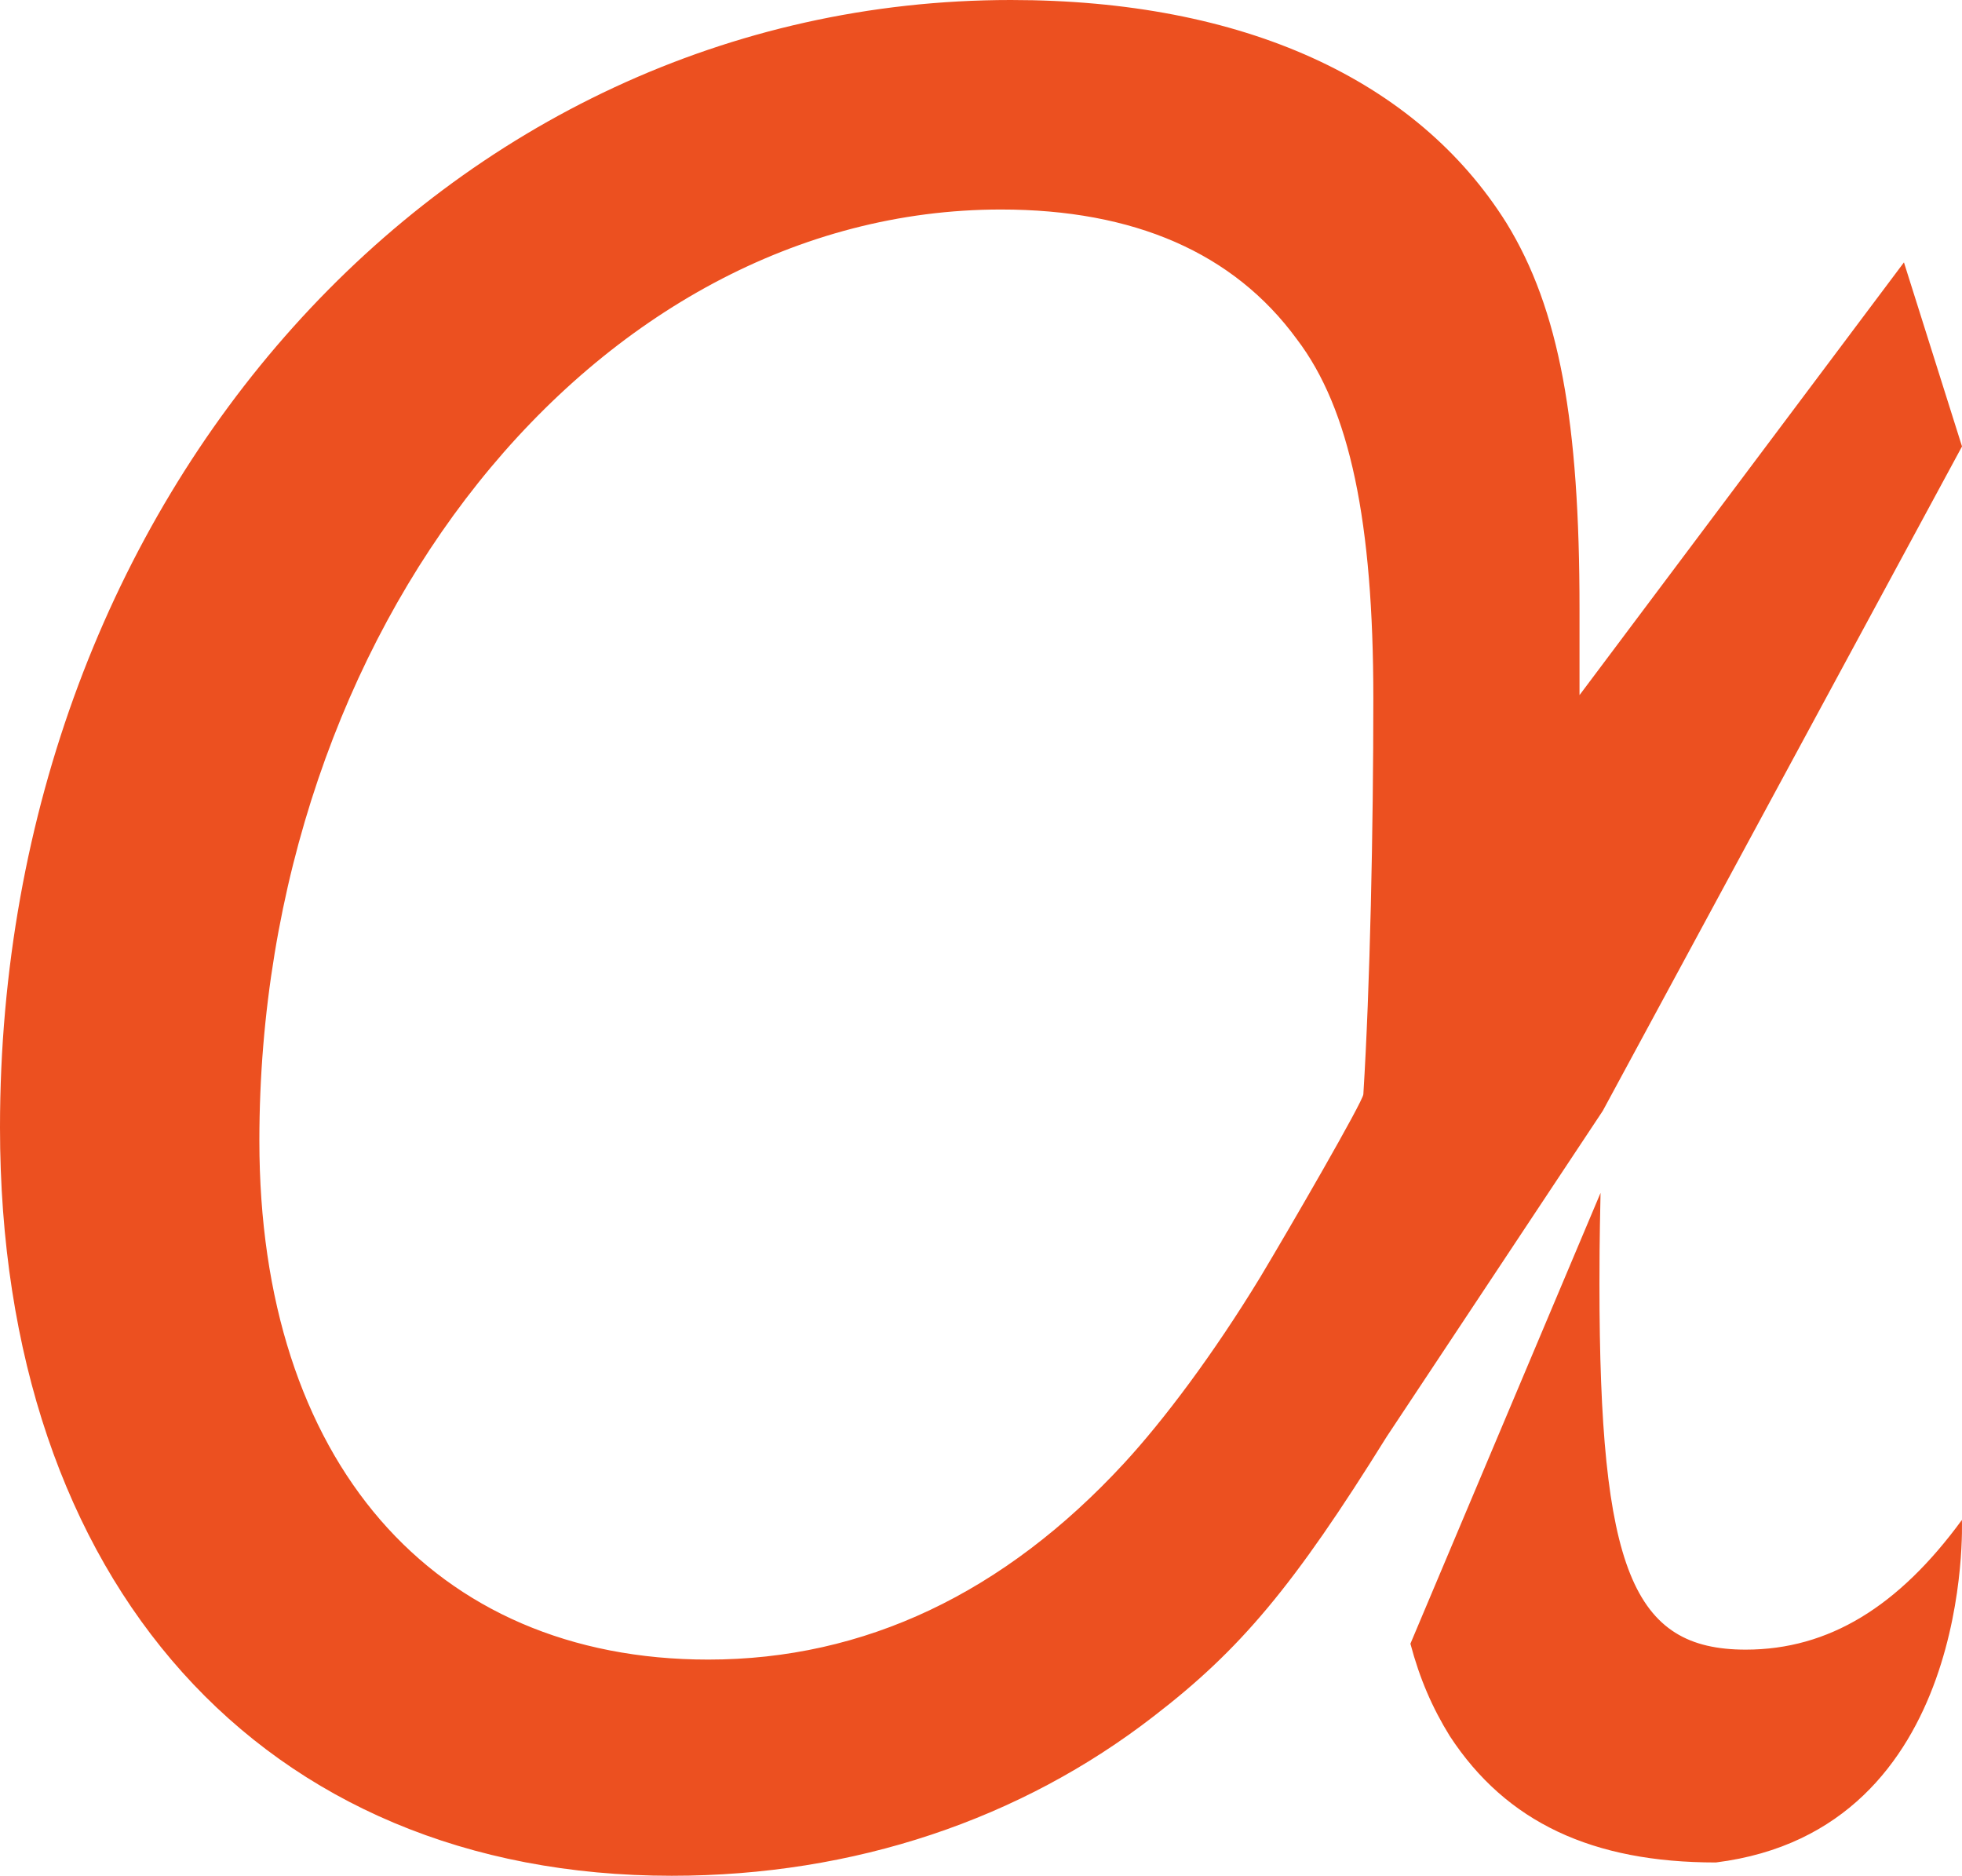 <svg version="1.1" id="图层_1" x="0px" y="0px" width="145.73px" height="139.301px" viewBox="0 0 145.73 139.301" enable-background="new 0 0 145.73 139.301" xml:space="preserve" xmlns="http://www.w3.org/2000/svg" xmlns:xlink="http://www.w3.org/1999/xlink" xmlns:xml="http://www.w3.org/XML/1998/namespace">
  <path fill="#EC5020" d="M145.723,112.874c0,0,0.944,23.037-18.276,25.439c-9.139,0-15.56-2.963-19.759-9.383
	c-1.307-2.111-2.241-4.271-2.928-6.863l14.123-33.48c-0.082,3.658-0.082,5.559-0.082,6.75c0,21.242,2.472,27.17,10.869,27.17
	C135.844,122.506,141.031,119.295,145.723,112.874z M141.418,19.486l4.313,13.668l-26.682,49.34L102.994,106.7
	c-6.915,11.115-10.867,15.807-17.289,20.746c-9.879,7.658-22.229,11.855-35.814,11.855C19.513,139.301,0,117.567,0,83.729
	C0,36.802,33.097,0,75.085,0c17.289,0,30.133,5.928,36.802,16.55c3.951,6.421,5.433,14.818,5.433,28.649v6.423L141.418,19.486z
	 M102.006,51.869c0-13.092-1.729-21.489-5.679-26.676c-4.694-6.422-12.104-9.634-21.982-9.634c-30.133,0-55.08,31.122-55.08,69.158
	c0,23.711,12.845,38.529,33.344,38.529c11.608,0,21.982-4.939,30.875-14.572c2.963-3.211,6.668-8.148,10.125-13.83
	c2.224-3.705,7.656-13.09,7.656-13.584C101.76,73.356,102.006,61.501,102.006,51.869z" class="color c1"/>
</svg>